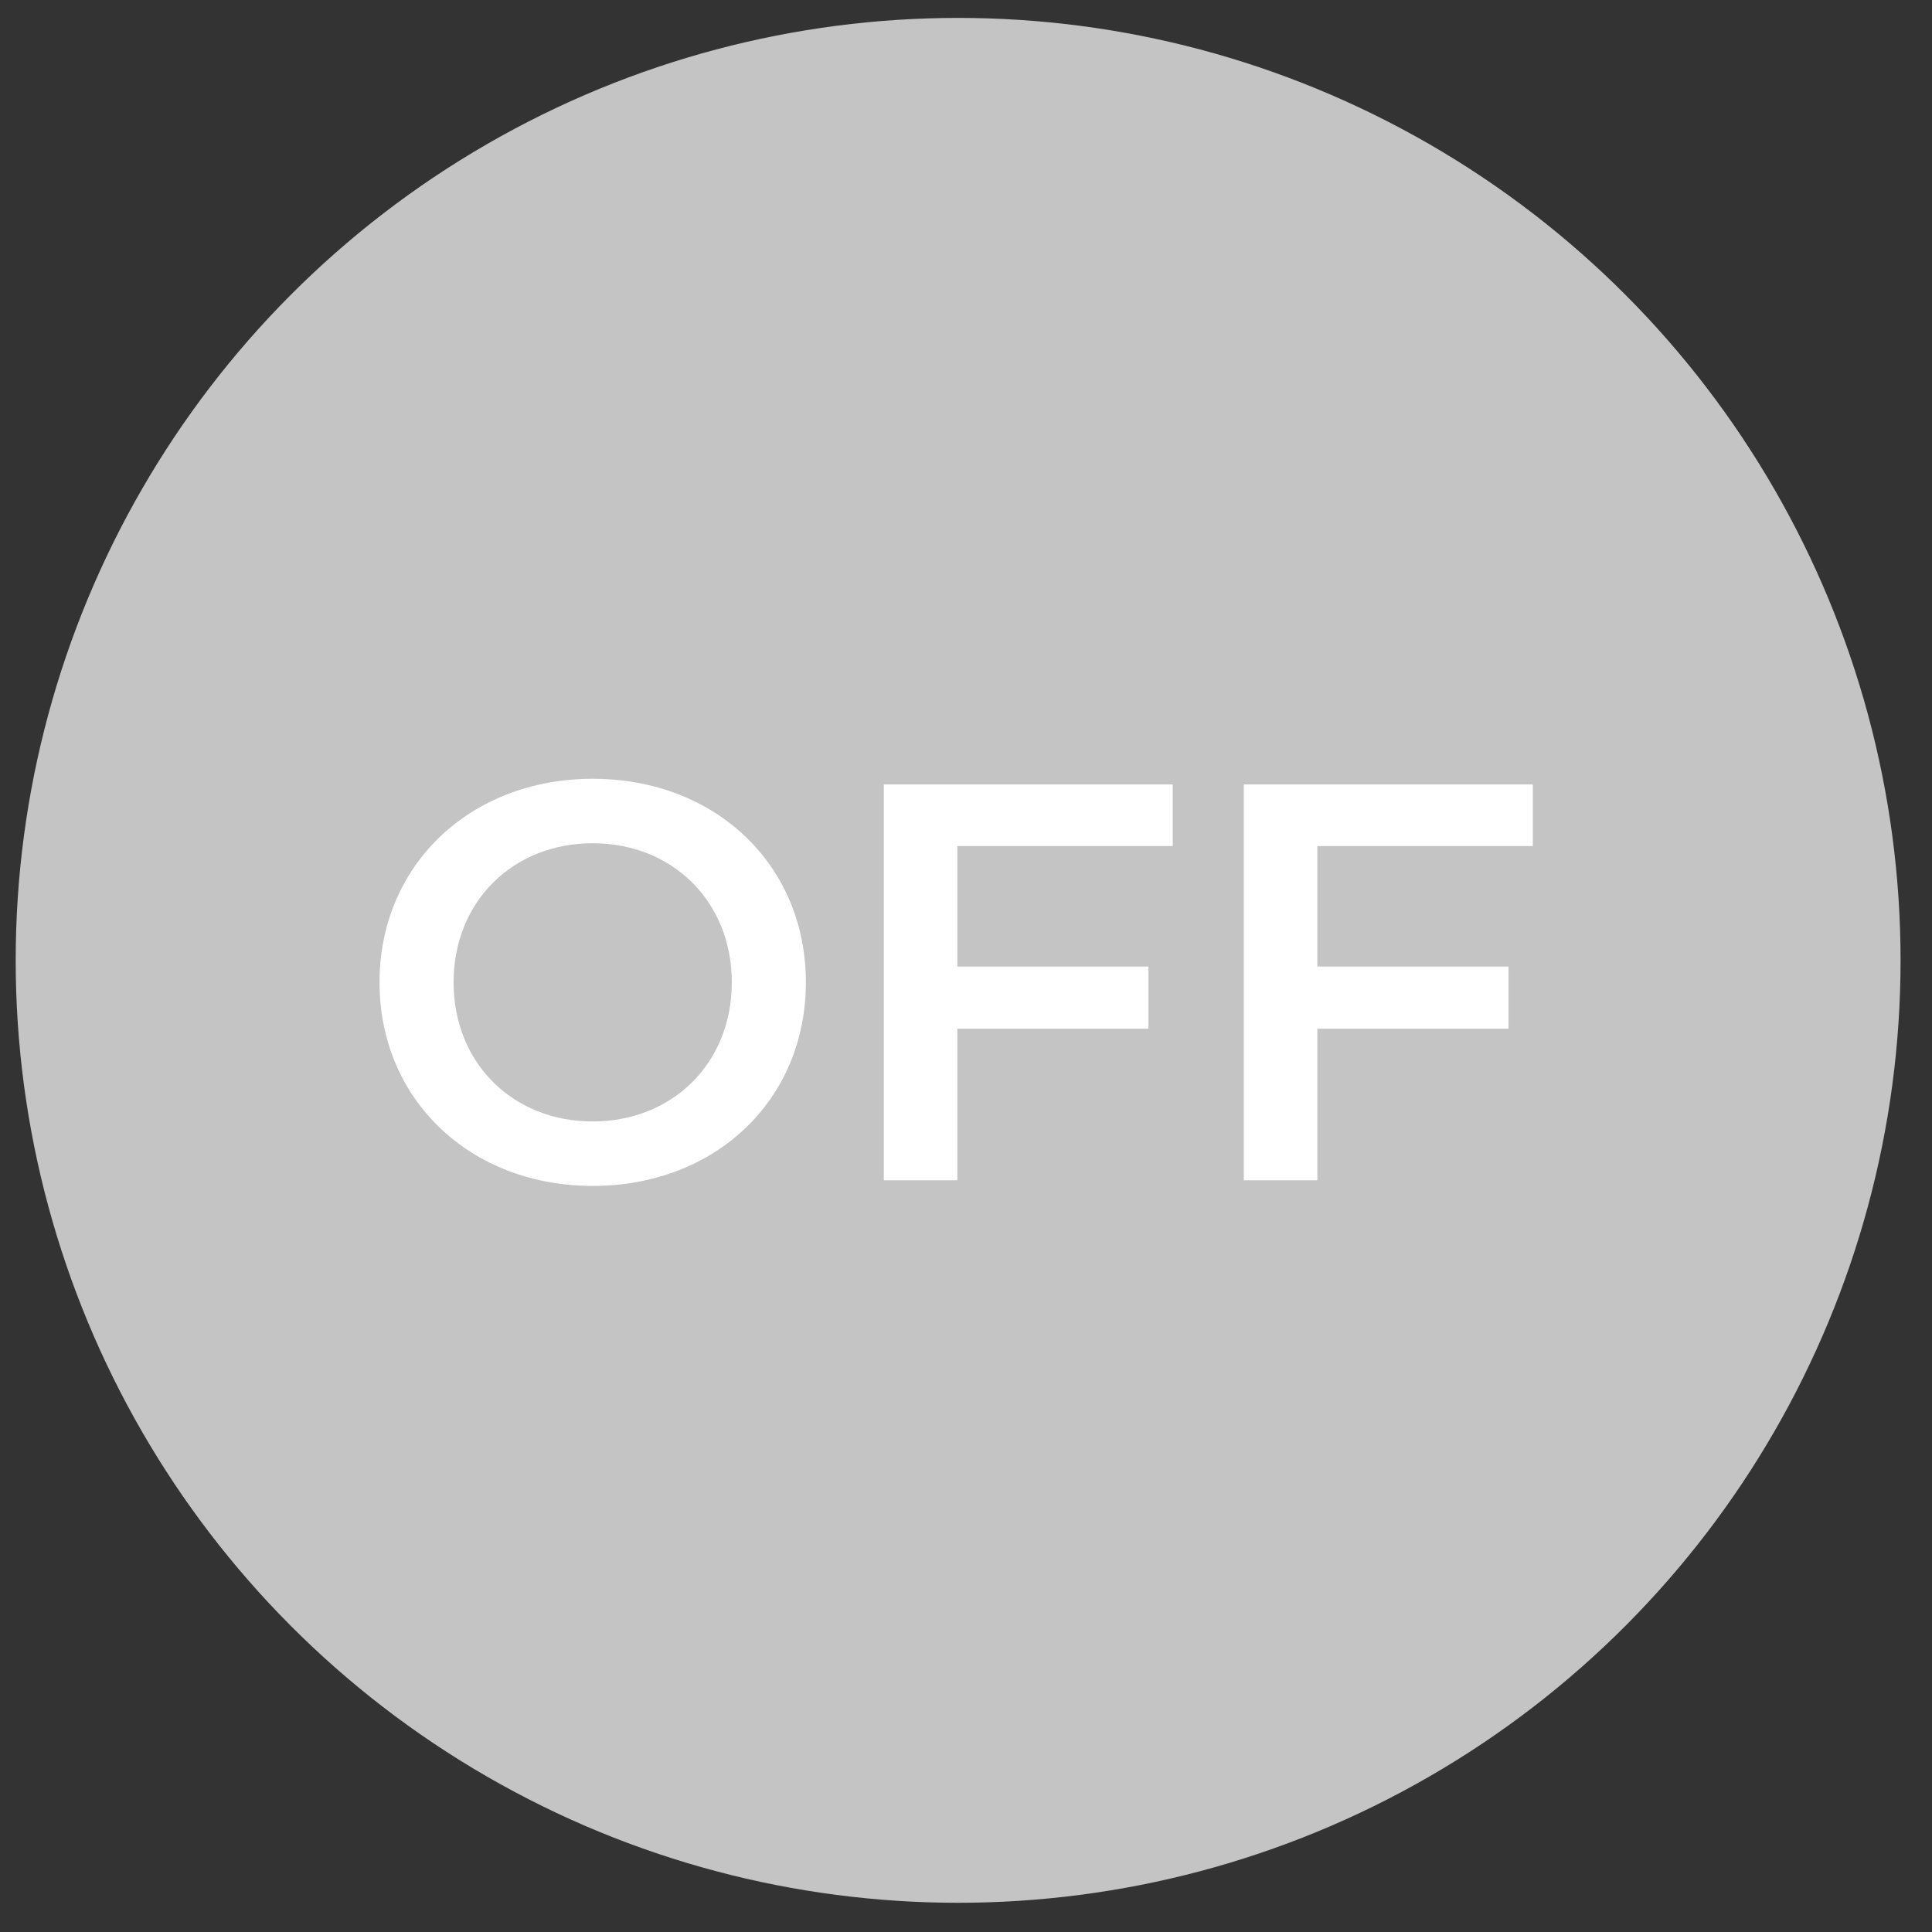 <svg width="41" height="41" viewBox="0 0 41 41" fill="none" xmlns="http://www.w3.org/2000/svg">
<rect x="0" y="0" width="41" height="41" fill="#333333" stroke="none"/>
<circle cx="20.333" cy="20.38" r="20" fill="#C4C4C4"/>
<path d="M12.578 25.167C15.182 25.167 17.102 23.343 17.102 20.847C17.102 18.351 15.182 16.527 12.578 16.527C9.974 16.527 8.054 18.363 8.054 20.847C8.054 23.331 9.974 25.167 12.578 25.167ZM12.578 23.799C10.886 23.799 9.626 22.563 9.626 20.847C9.626 19.131 10.886 17.895 12.578 17.895C14.27 17.895 15.53 19.131 15.53 20.847C15.53 22.563 14.27 23.799 12.578 23.799ZM24.888 17.955V16.647H18.756V25.047H20.316V21.831H24.372V20.511H20.316V17.955H24.888ZM32.529 17.955V16.647H26.396V25.047H27.956V21.831H32.013V20.511H27.956V17.955H32.529Z" fill="white"/>
</svg>
